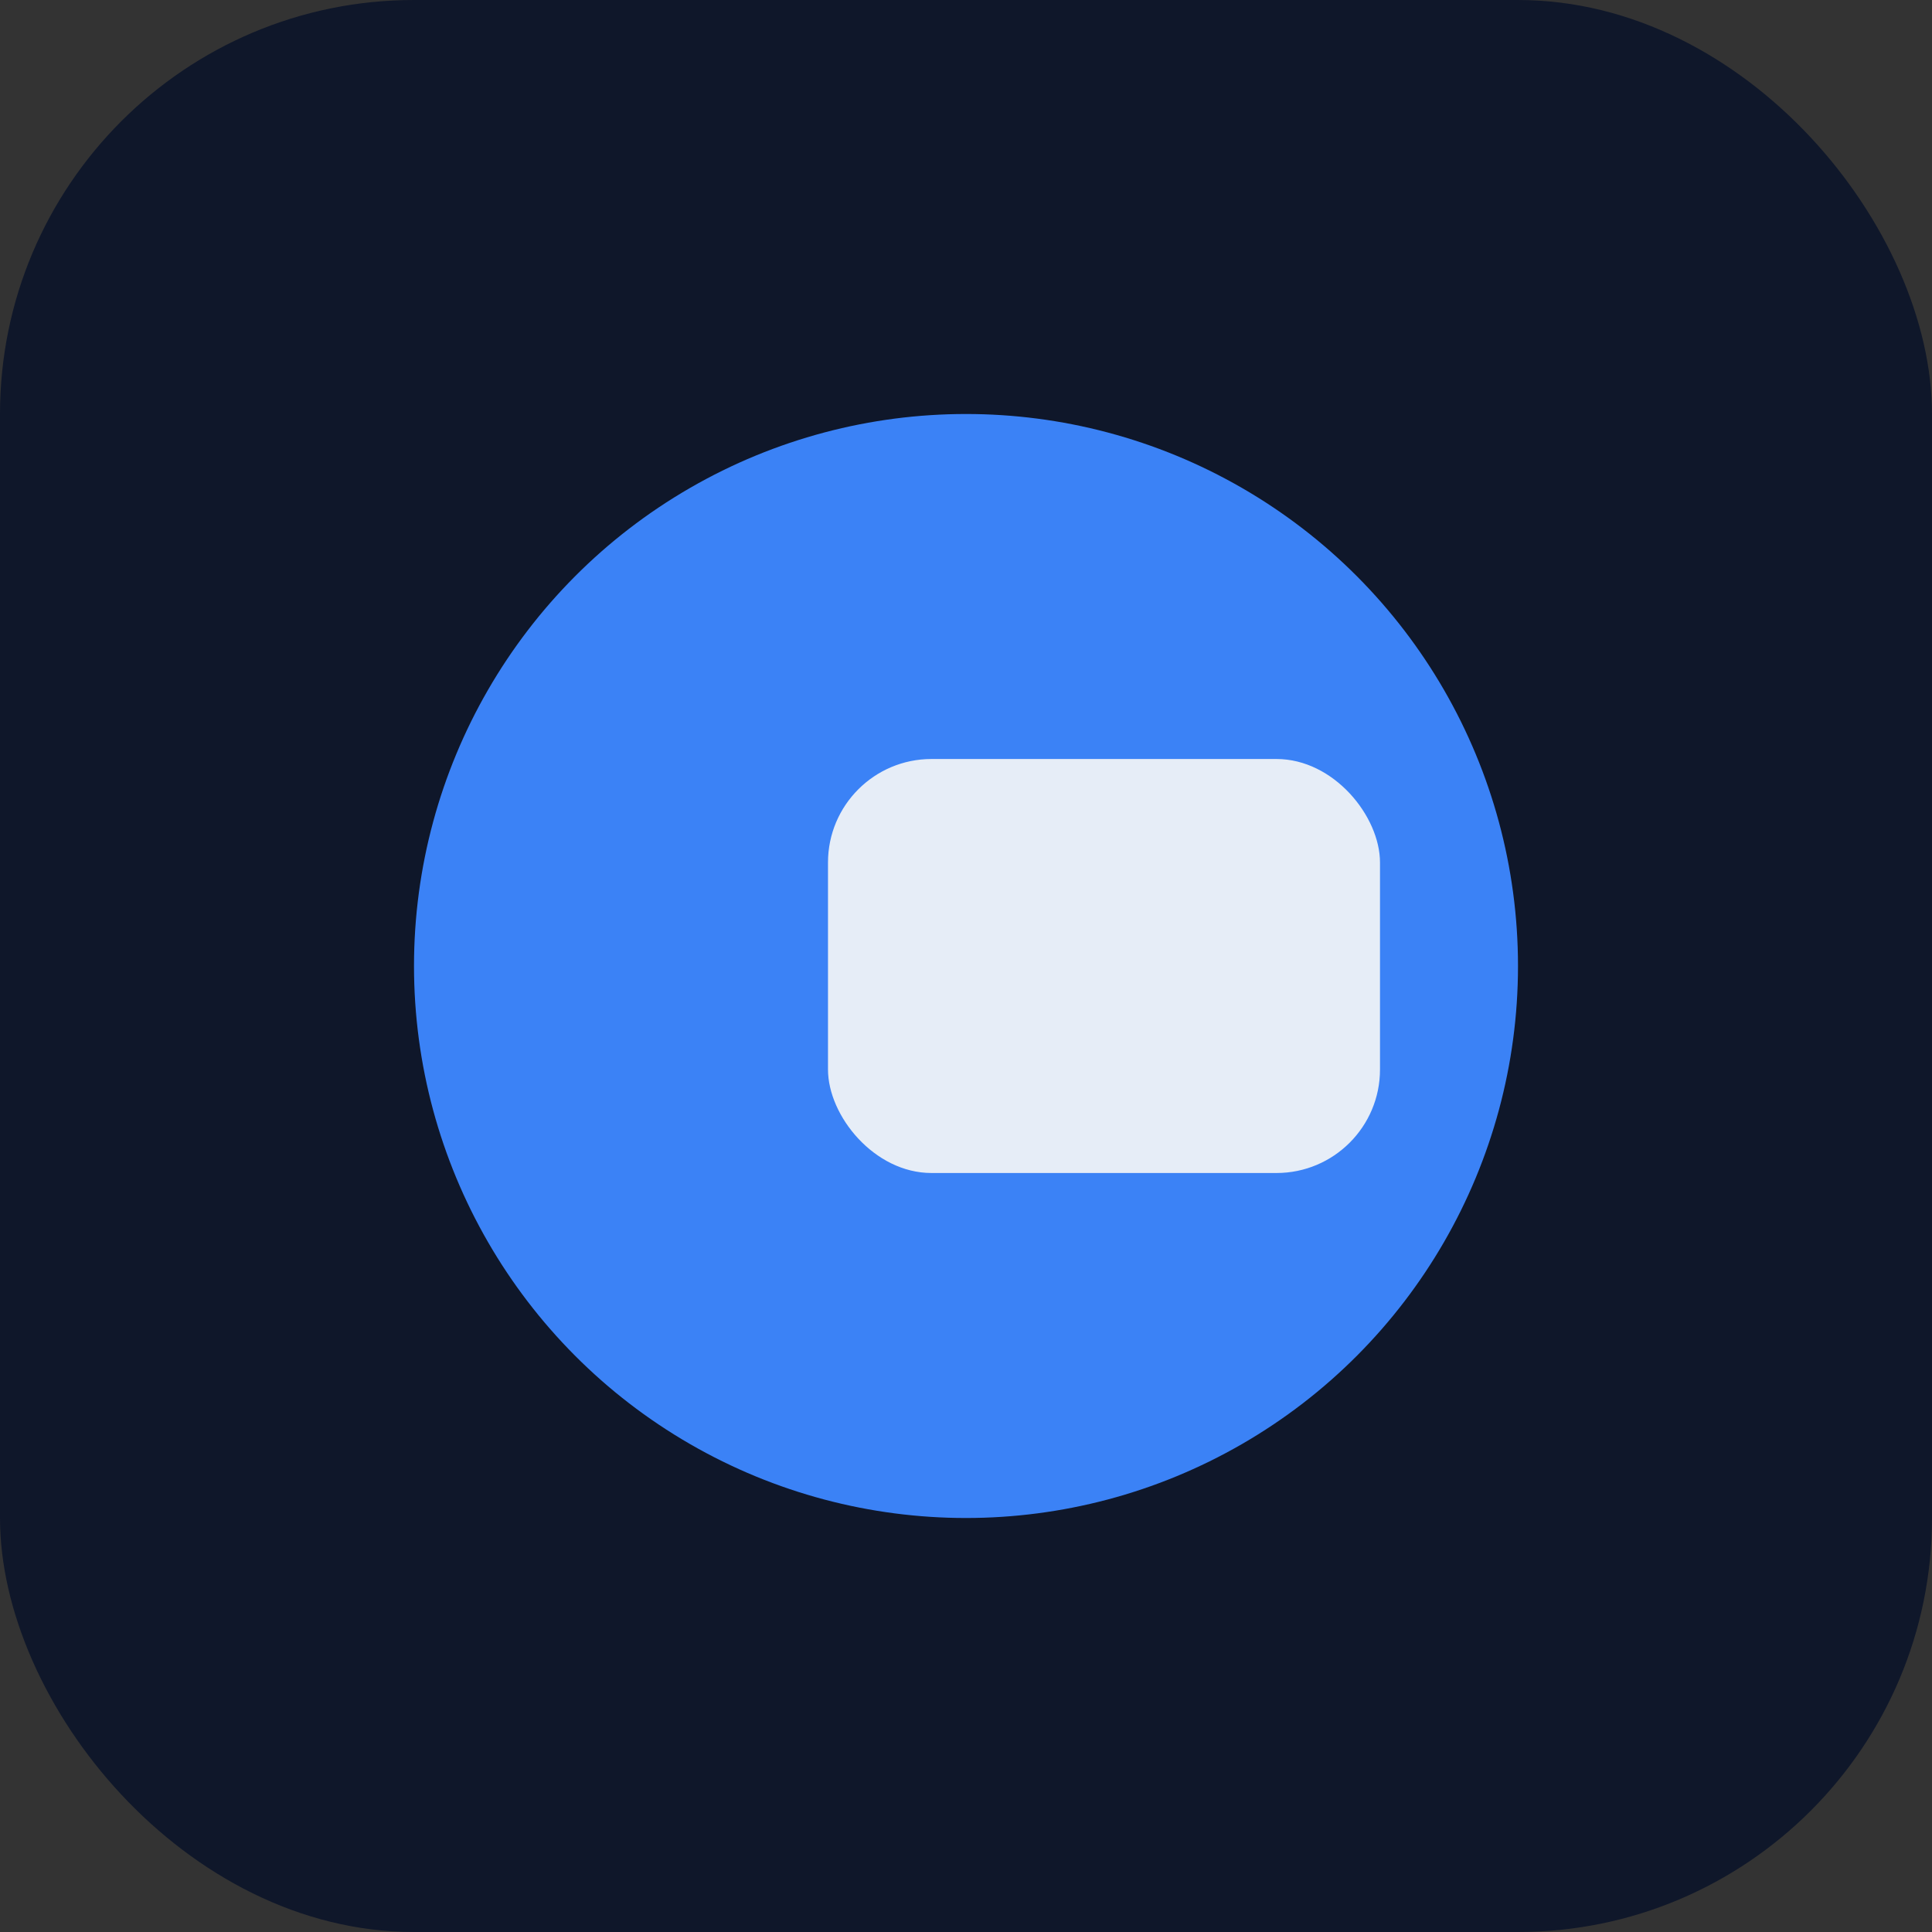 <svg xmlns="http://www.w3.org/2000/svg" viewBox="0 0 56 56"><rect x="0" y="0" width="56" height="56" fill="#333333" stroke="none"/><rect width="56" height="56" rx="12" fill="#0f172a"/><circle cx="28" cy="28" r="16" fill="#3b82f6"/><rect x="24" y="22" width="16" height="12" rx="3" fill="#e6edf7"/></svg>
